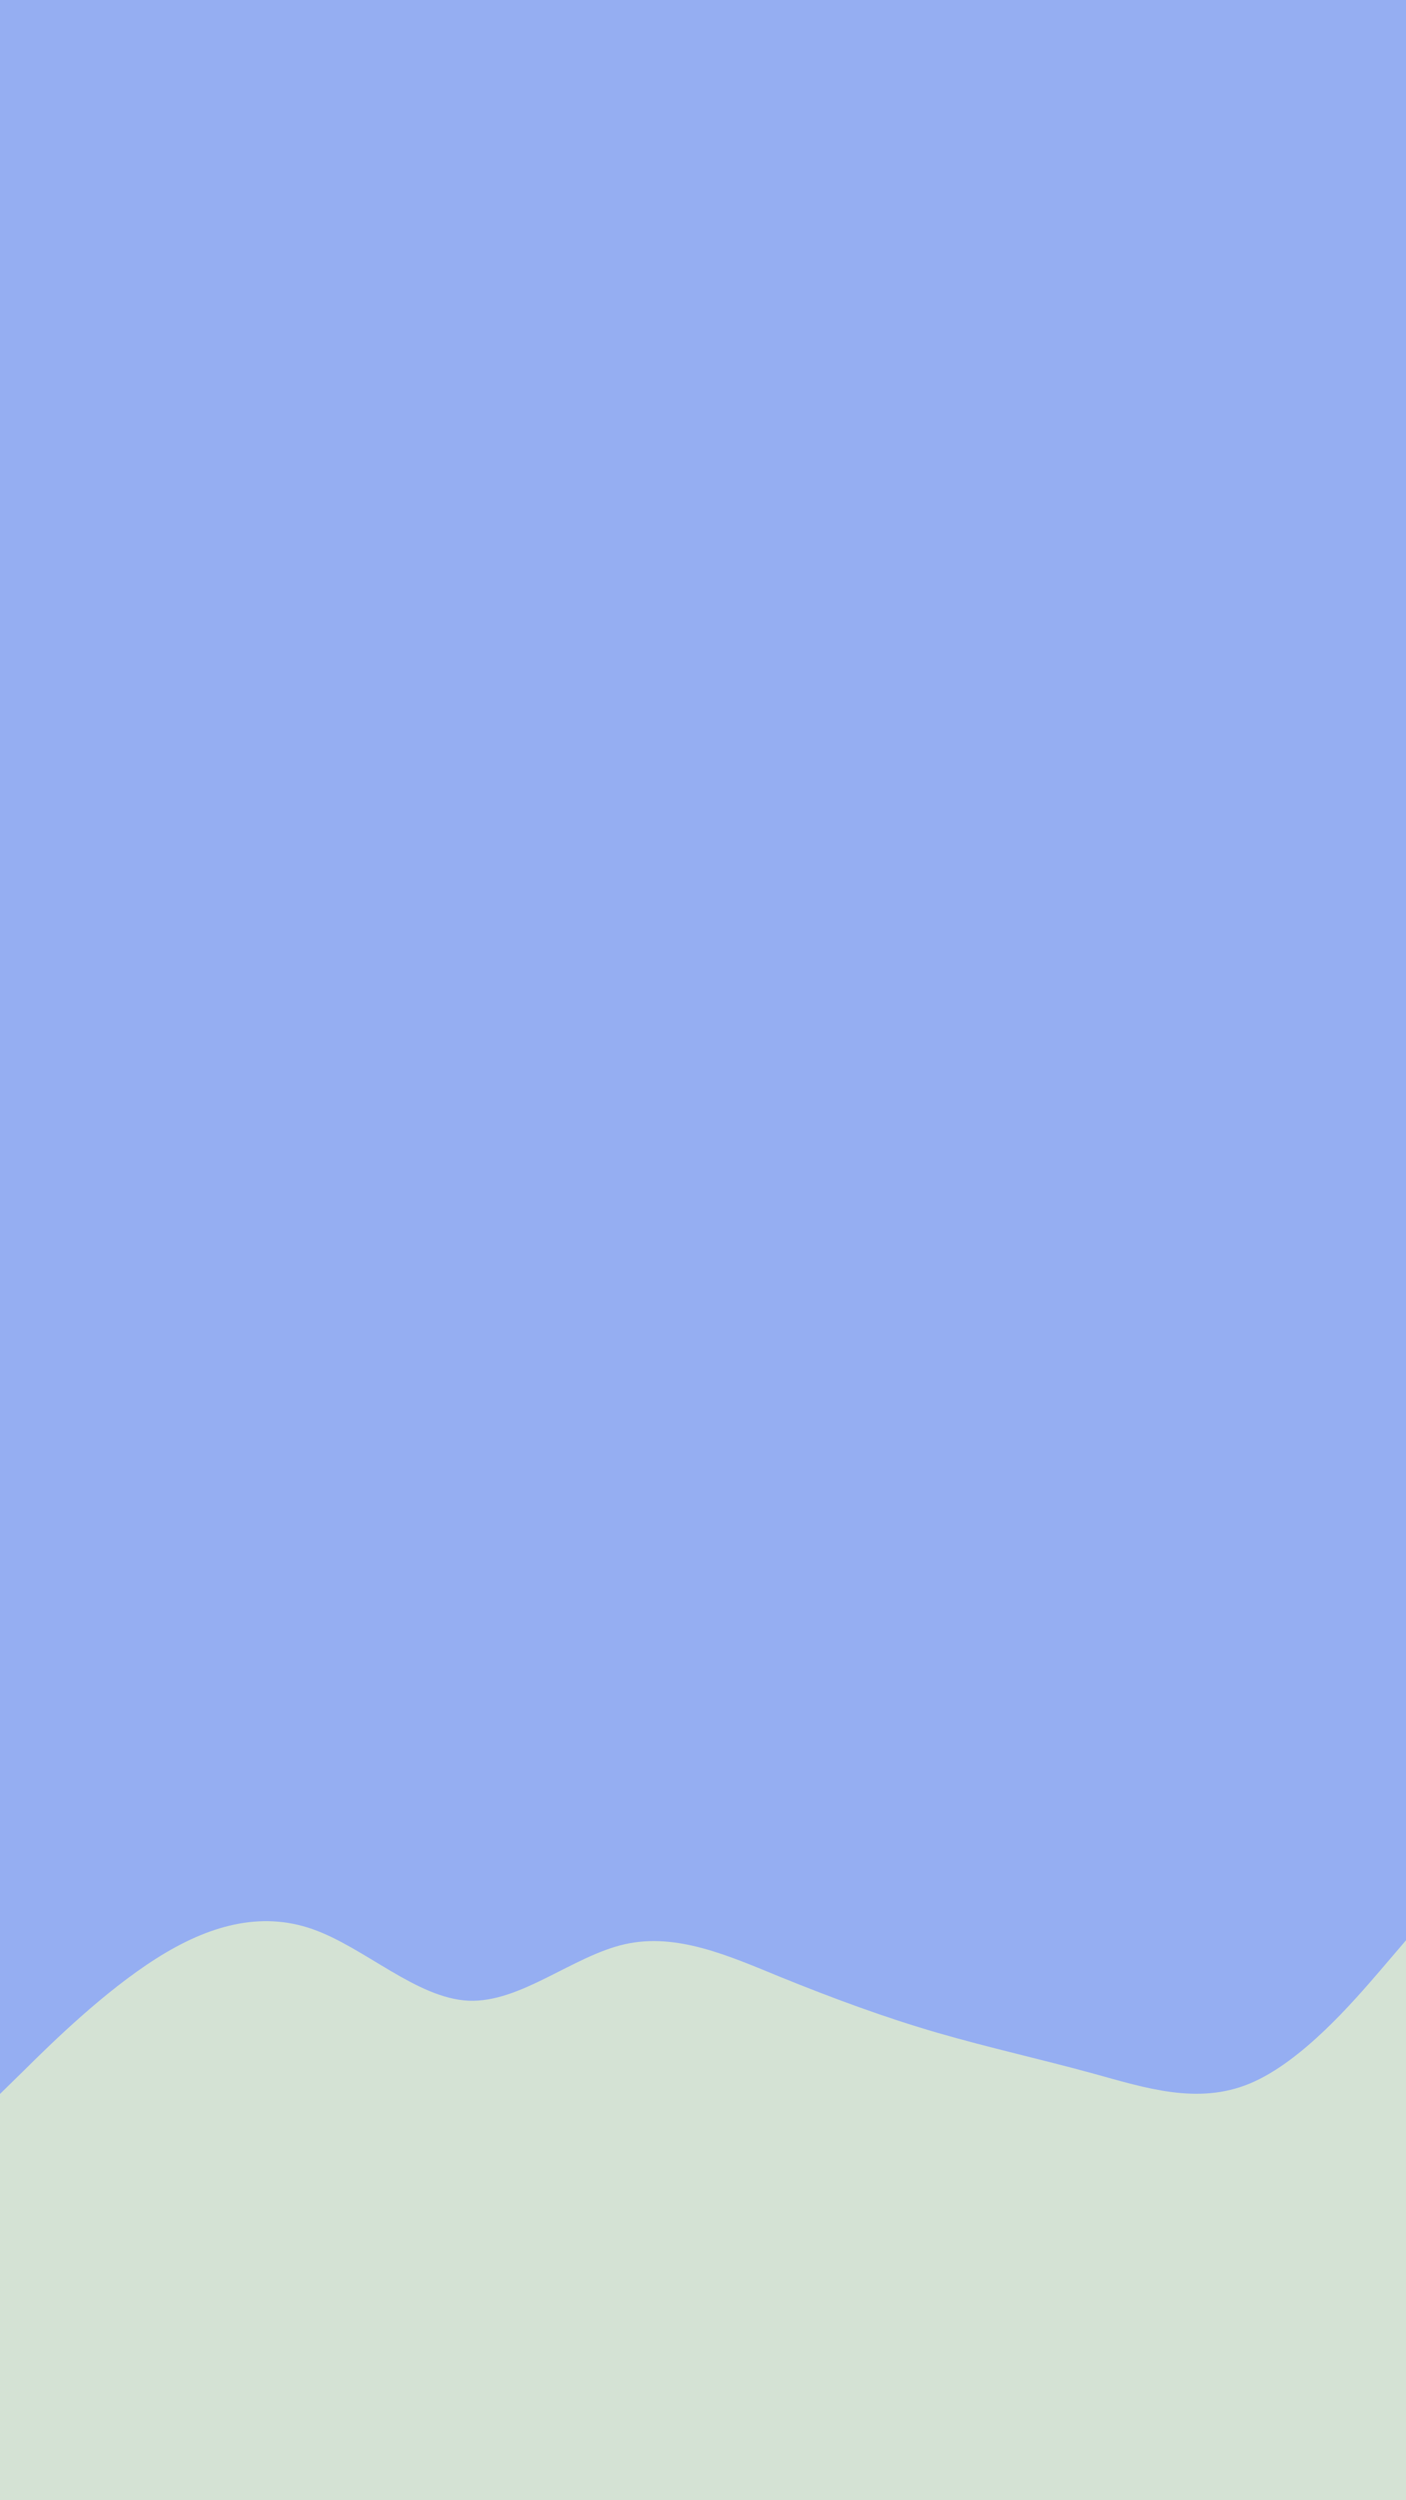 <svg id="visual" viewBox="0 0 540 960" width="540" height="960" xmlns="http://www.w3.org/2000/svg" xmlns:xlink="http://www.w3.org/1999/xlink" version="1.1"><rect x="0" y="0" width="540" height="960" fill="#95AEF2"></rect><path d="M0 804L10 794.2C20 784.3 40 764.7 60 752C80 739.3 100 733.7 120 740.7C140 747.7 160 767.3 180 768.2C200 769 220 751 240 746.5C260 742 280 751 300 759.2C320 767.3 340 774.7 360 780.5C380 786.3 400 790.7 420 796.2C440 801.7 460 808.3 480 800C500 791.7 520 768.3 530 756.7L540 745L540 961L530 961C520 961 500 961 480 961C460 961 440 961 420 961C400 961 380 961 360 961C340 961 320 961 300 961C280 961 260 961 240 961C220 961 200 961 180 961C160 961 140 961 120 961C100 961 80 961 60 961C40 961 20 961 10 961L0 961Z" fill="#D4E2D4" stroke-linecap="round" stroke-linejoin="miter"></path></svg>